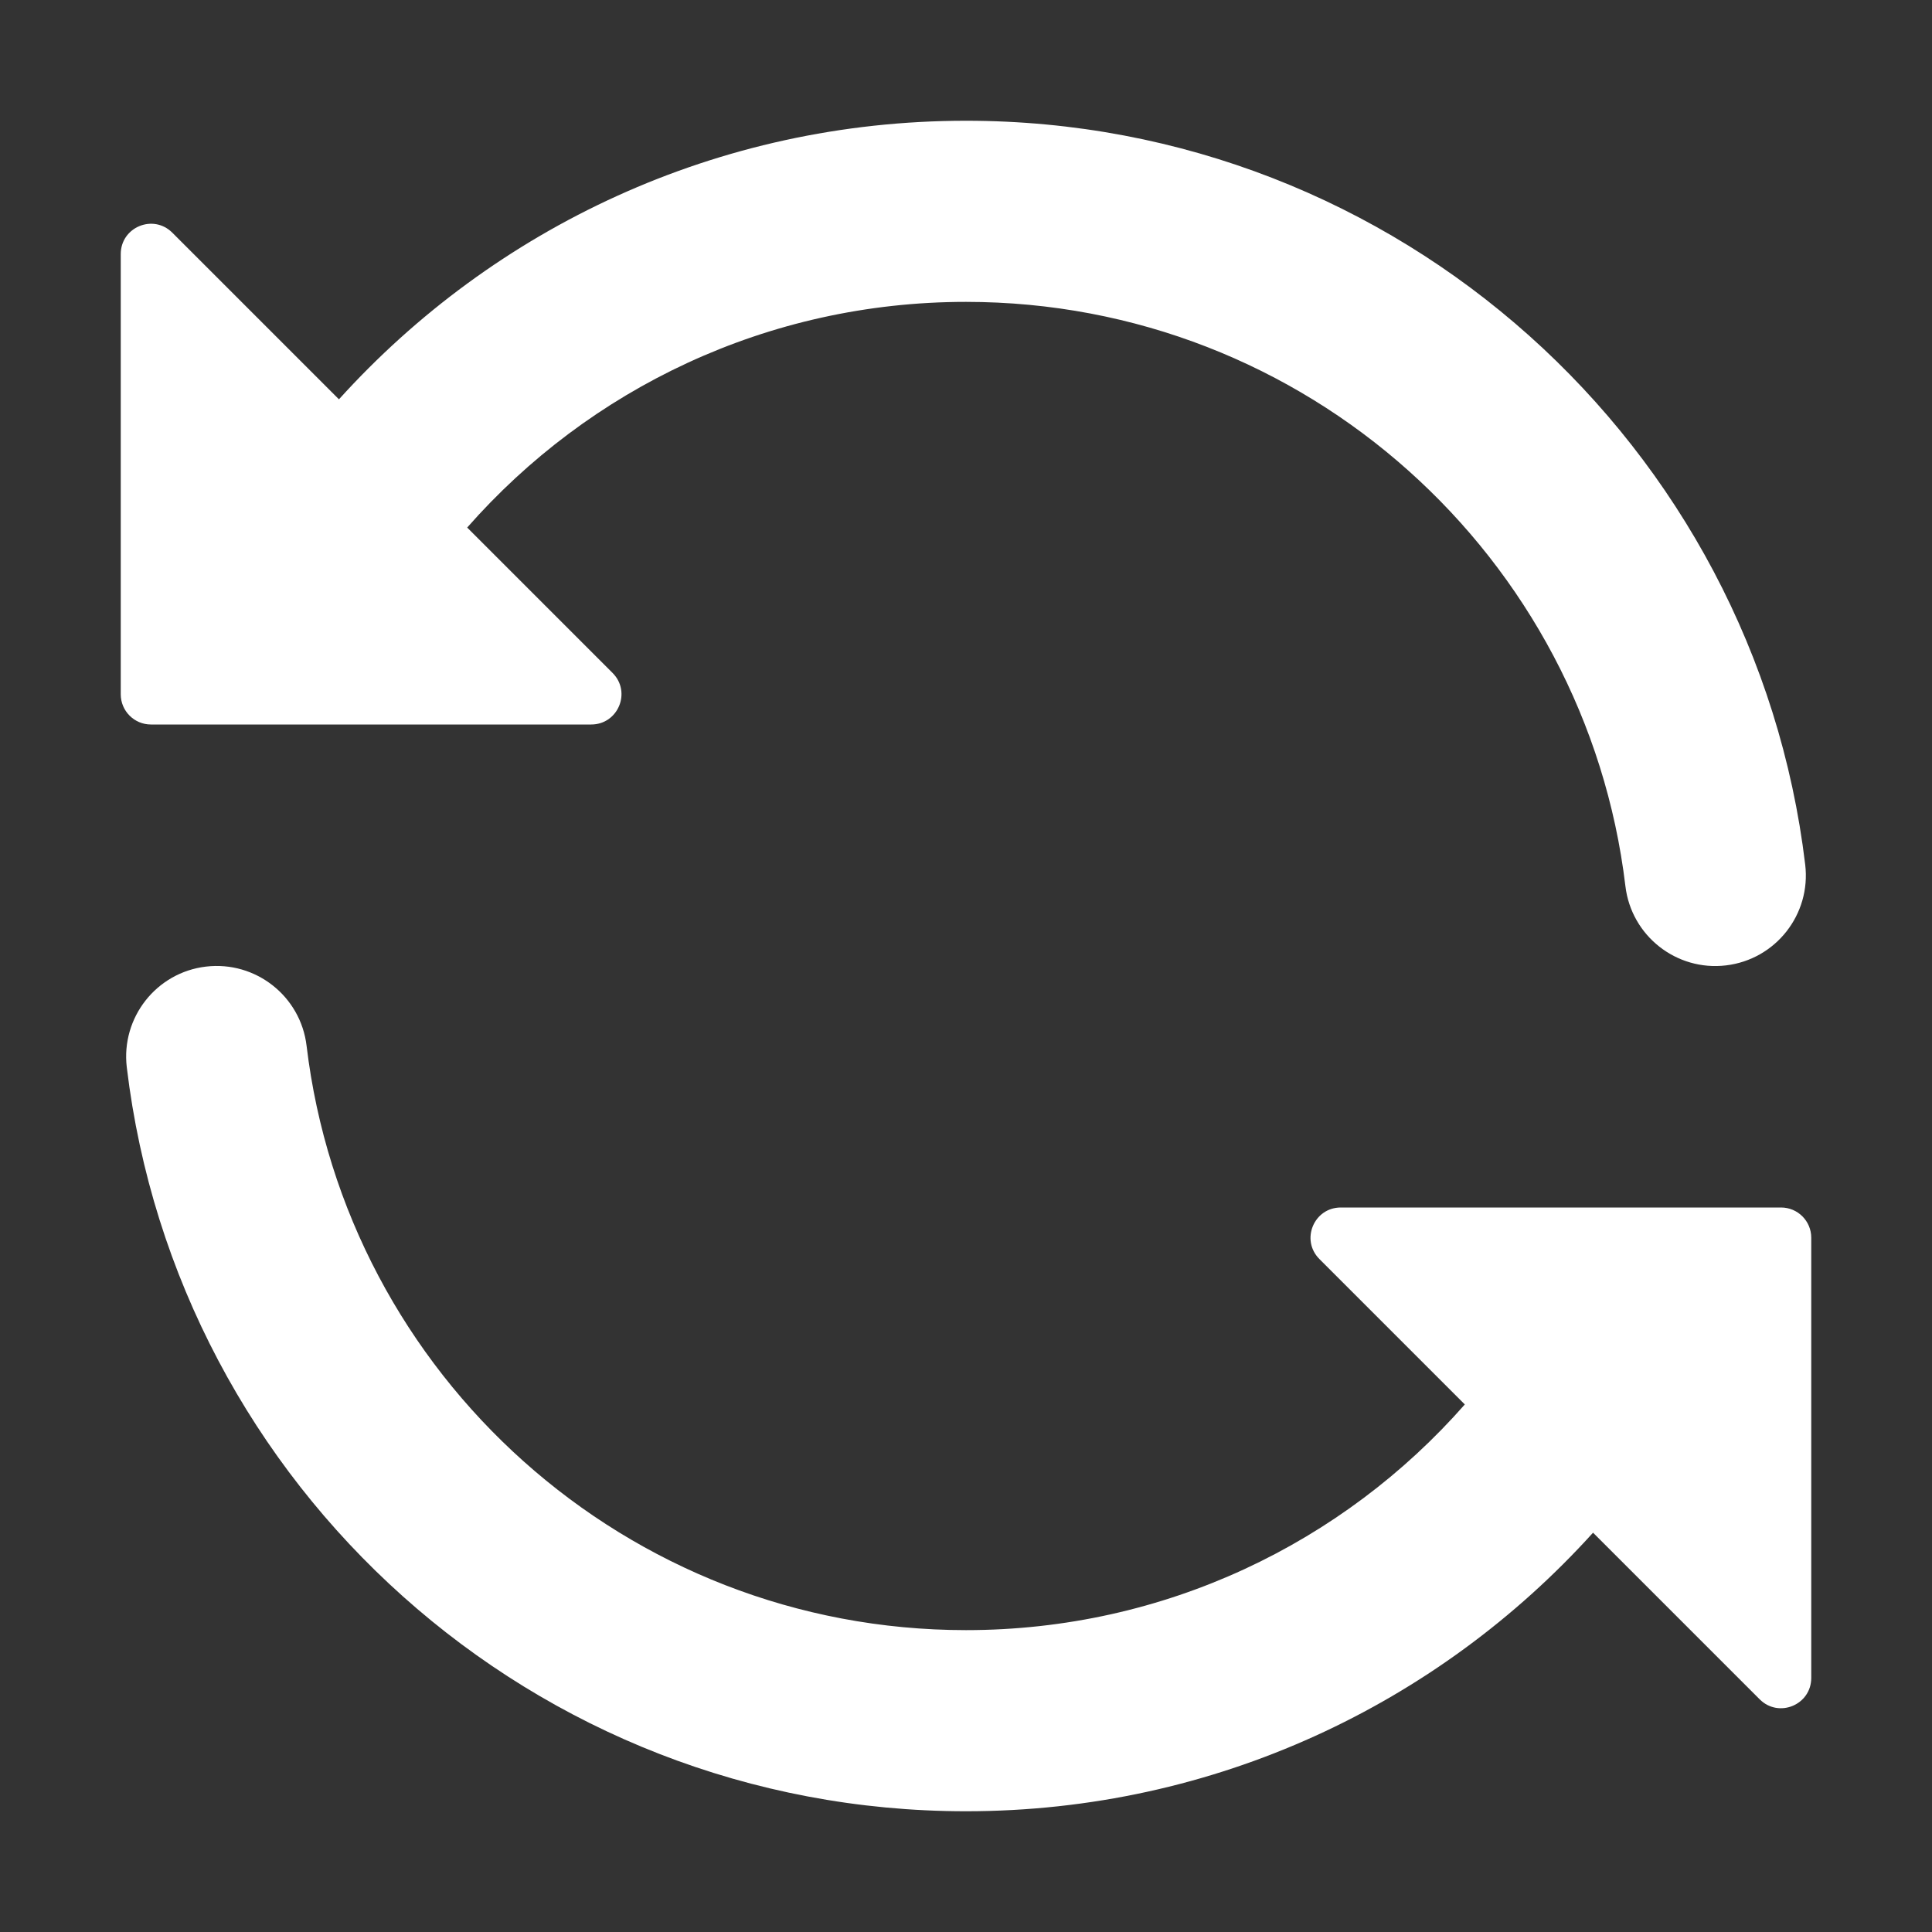<svg width="16" height="16" viewBox="0 0 16 16" fill="none" xmlns="http://www.w3.org/2000/svg">
<rect x="0" y="0" width="16" height="16" fill="#333333" stroke="none"/>
<path fill-rule="evenodd" clip-rule="evenodd" d="M8 2.5C6.355 2.5 4.877 3.222 3.869 4.369L5.073 5.573C5.231 5.731 5.119 6 4.896 6H1.25C1.112 6 1 5.888 1 5.75V2.104C1 1.881 1.269 1.769 1.427 1.927L2.807 3.307C4.087 1.891 5.939 1 8 1C11.582 1 14.535 3.69 14.95 7.161C14.999 7.572 14.706 7.946 14.294 7.995C13.883 8.044 13.51 7.75 13.461 7.339C13.135 4.613 10.814 2.5 8 2.5ZM1.705 8.005C2.117 7.956 2.49 8.25 2.539 8.661C2.865 11.386 5.186 13.5 8 13.5C9.645 13.5 11.123 12.778 12.131 11.631L10.927 10.427C10.769 10.269 10.881 10 11.104 10H14.75C14.888 10 15 10.112 15 10.25V13.896C15 14.119 14.731 14.231 14.573 14.073L13.193 12.693C11.913 14.109 10.061 15 8 15C4.418 15 1.465 12.31 1.05 8.839C1.001 8.428 1.294 8.054 1.705 8.005Z" fill="white"/>
</svg>
